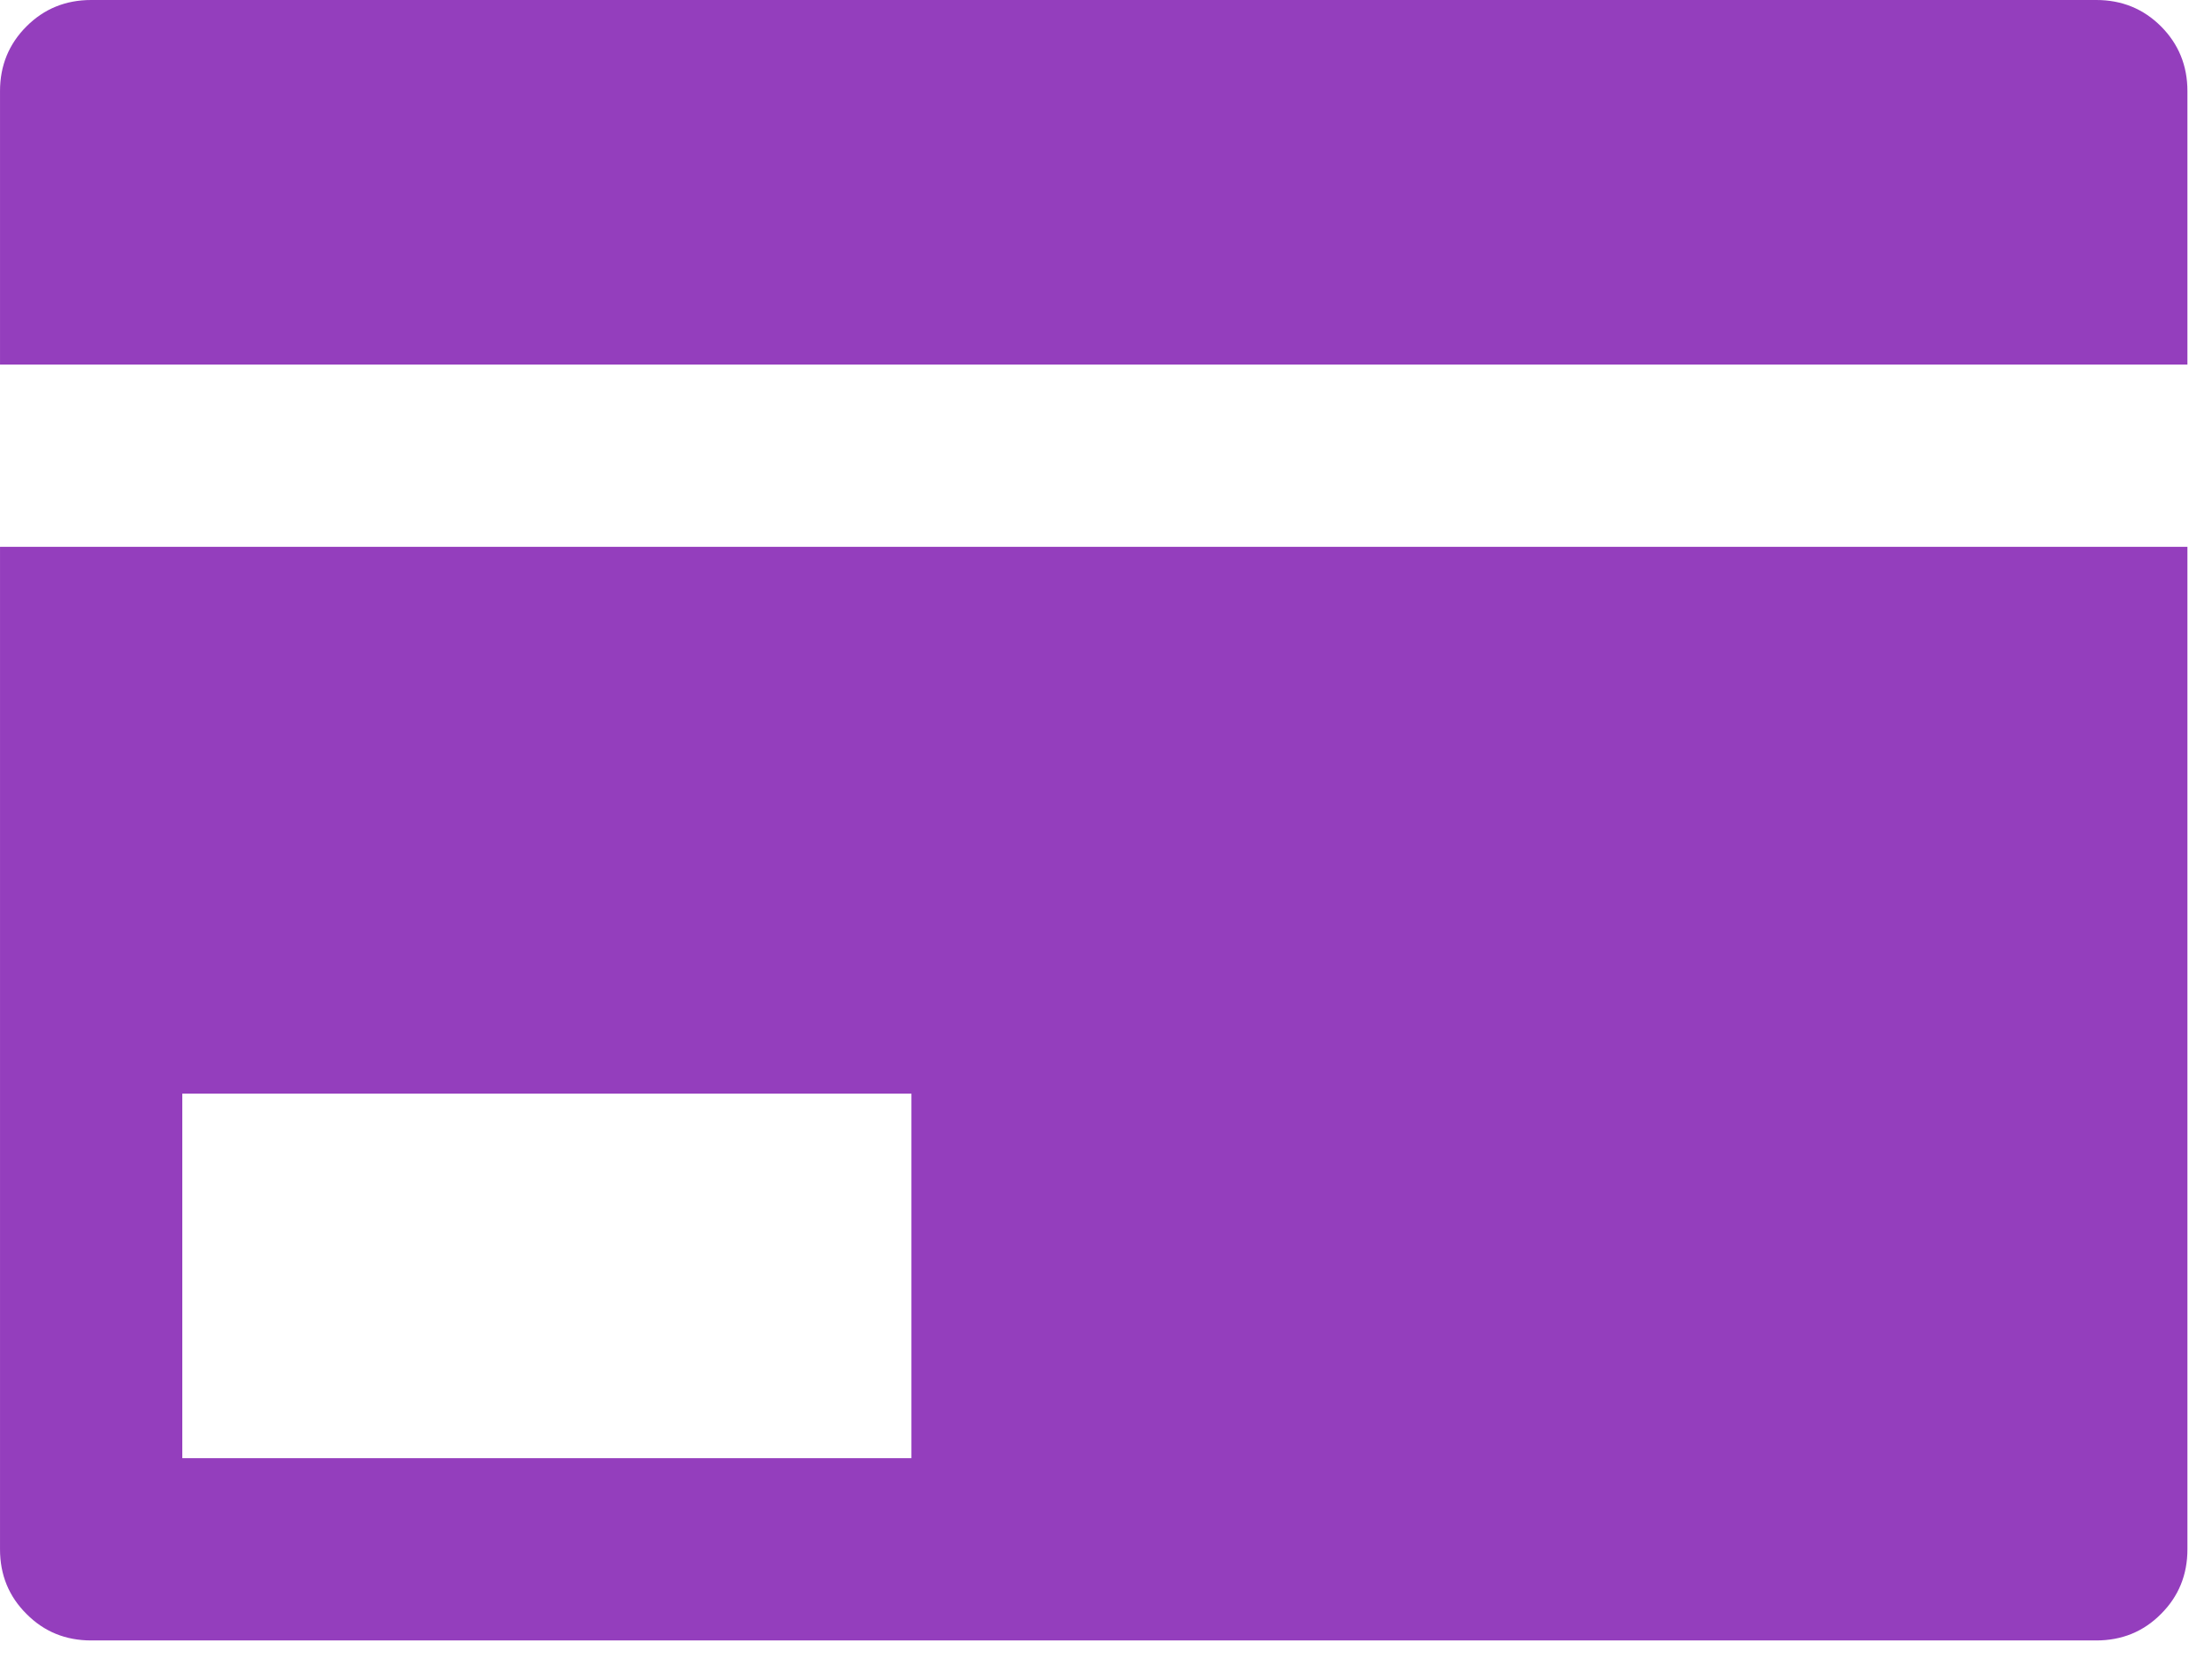 <?xml version="1.0" standalone="no"?><!DOCTYPE svg PUBLIC "-//W3C//DTD SVG 1.1//EN" "http://www.w3.org/Graphics/SVG/1.1/DTD/svg11.dtd"><svg class="icon" style="" viewBox="0 0 1366 1024" version="1.1" xmlns="http://www.w3.org/2000/svg" p-id="15945" xmlns:xlink="http://www.w3.org/1999/xlink" width="42.688" height="32"><defs><style type="text/css"><![CDATA[

]]></style></defs><path d="M0 225.139 0 56.285C0 40.525 5.441 27.204 16.36 16.285 27.204 5.441 40.525 0 56.285 0L1294.548 0C1310.308 0 1323.666 5.441 1334.511 16.285 1345.392 27.204 1350.833 40.525 1350.833 56.285L1350.833 225.139 0 225.139 0 225.139 0 225.139 0 225.139ZM1350.833 337.708 1350.833 956.84C1350.833 972.6 1345.392 985.921 1334.511 996.765 1323.666 1007.721 1310.308 1013.125 1294.548 1013.125L56.285 1013.125C40.525 1013.125 27.204 1007.721 16.36 996.765 5.441 985.921 0 972.6 0 956.84L0 337.708 1350.833 337.708 1350.833 337.708 1350.833 337.708 1350.833 337.708ZM112.569 900.555 562.847 900.555 562.847 675.417 112.569 675.417 112.569 675.417 112.569 900.555 112.569 900.555Z" p-id="15946" fill="#943EBD"></path></svg>